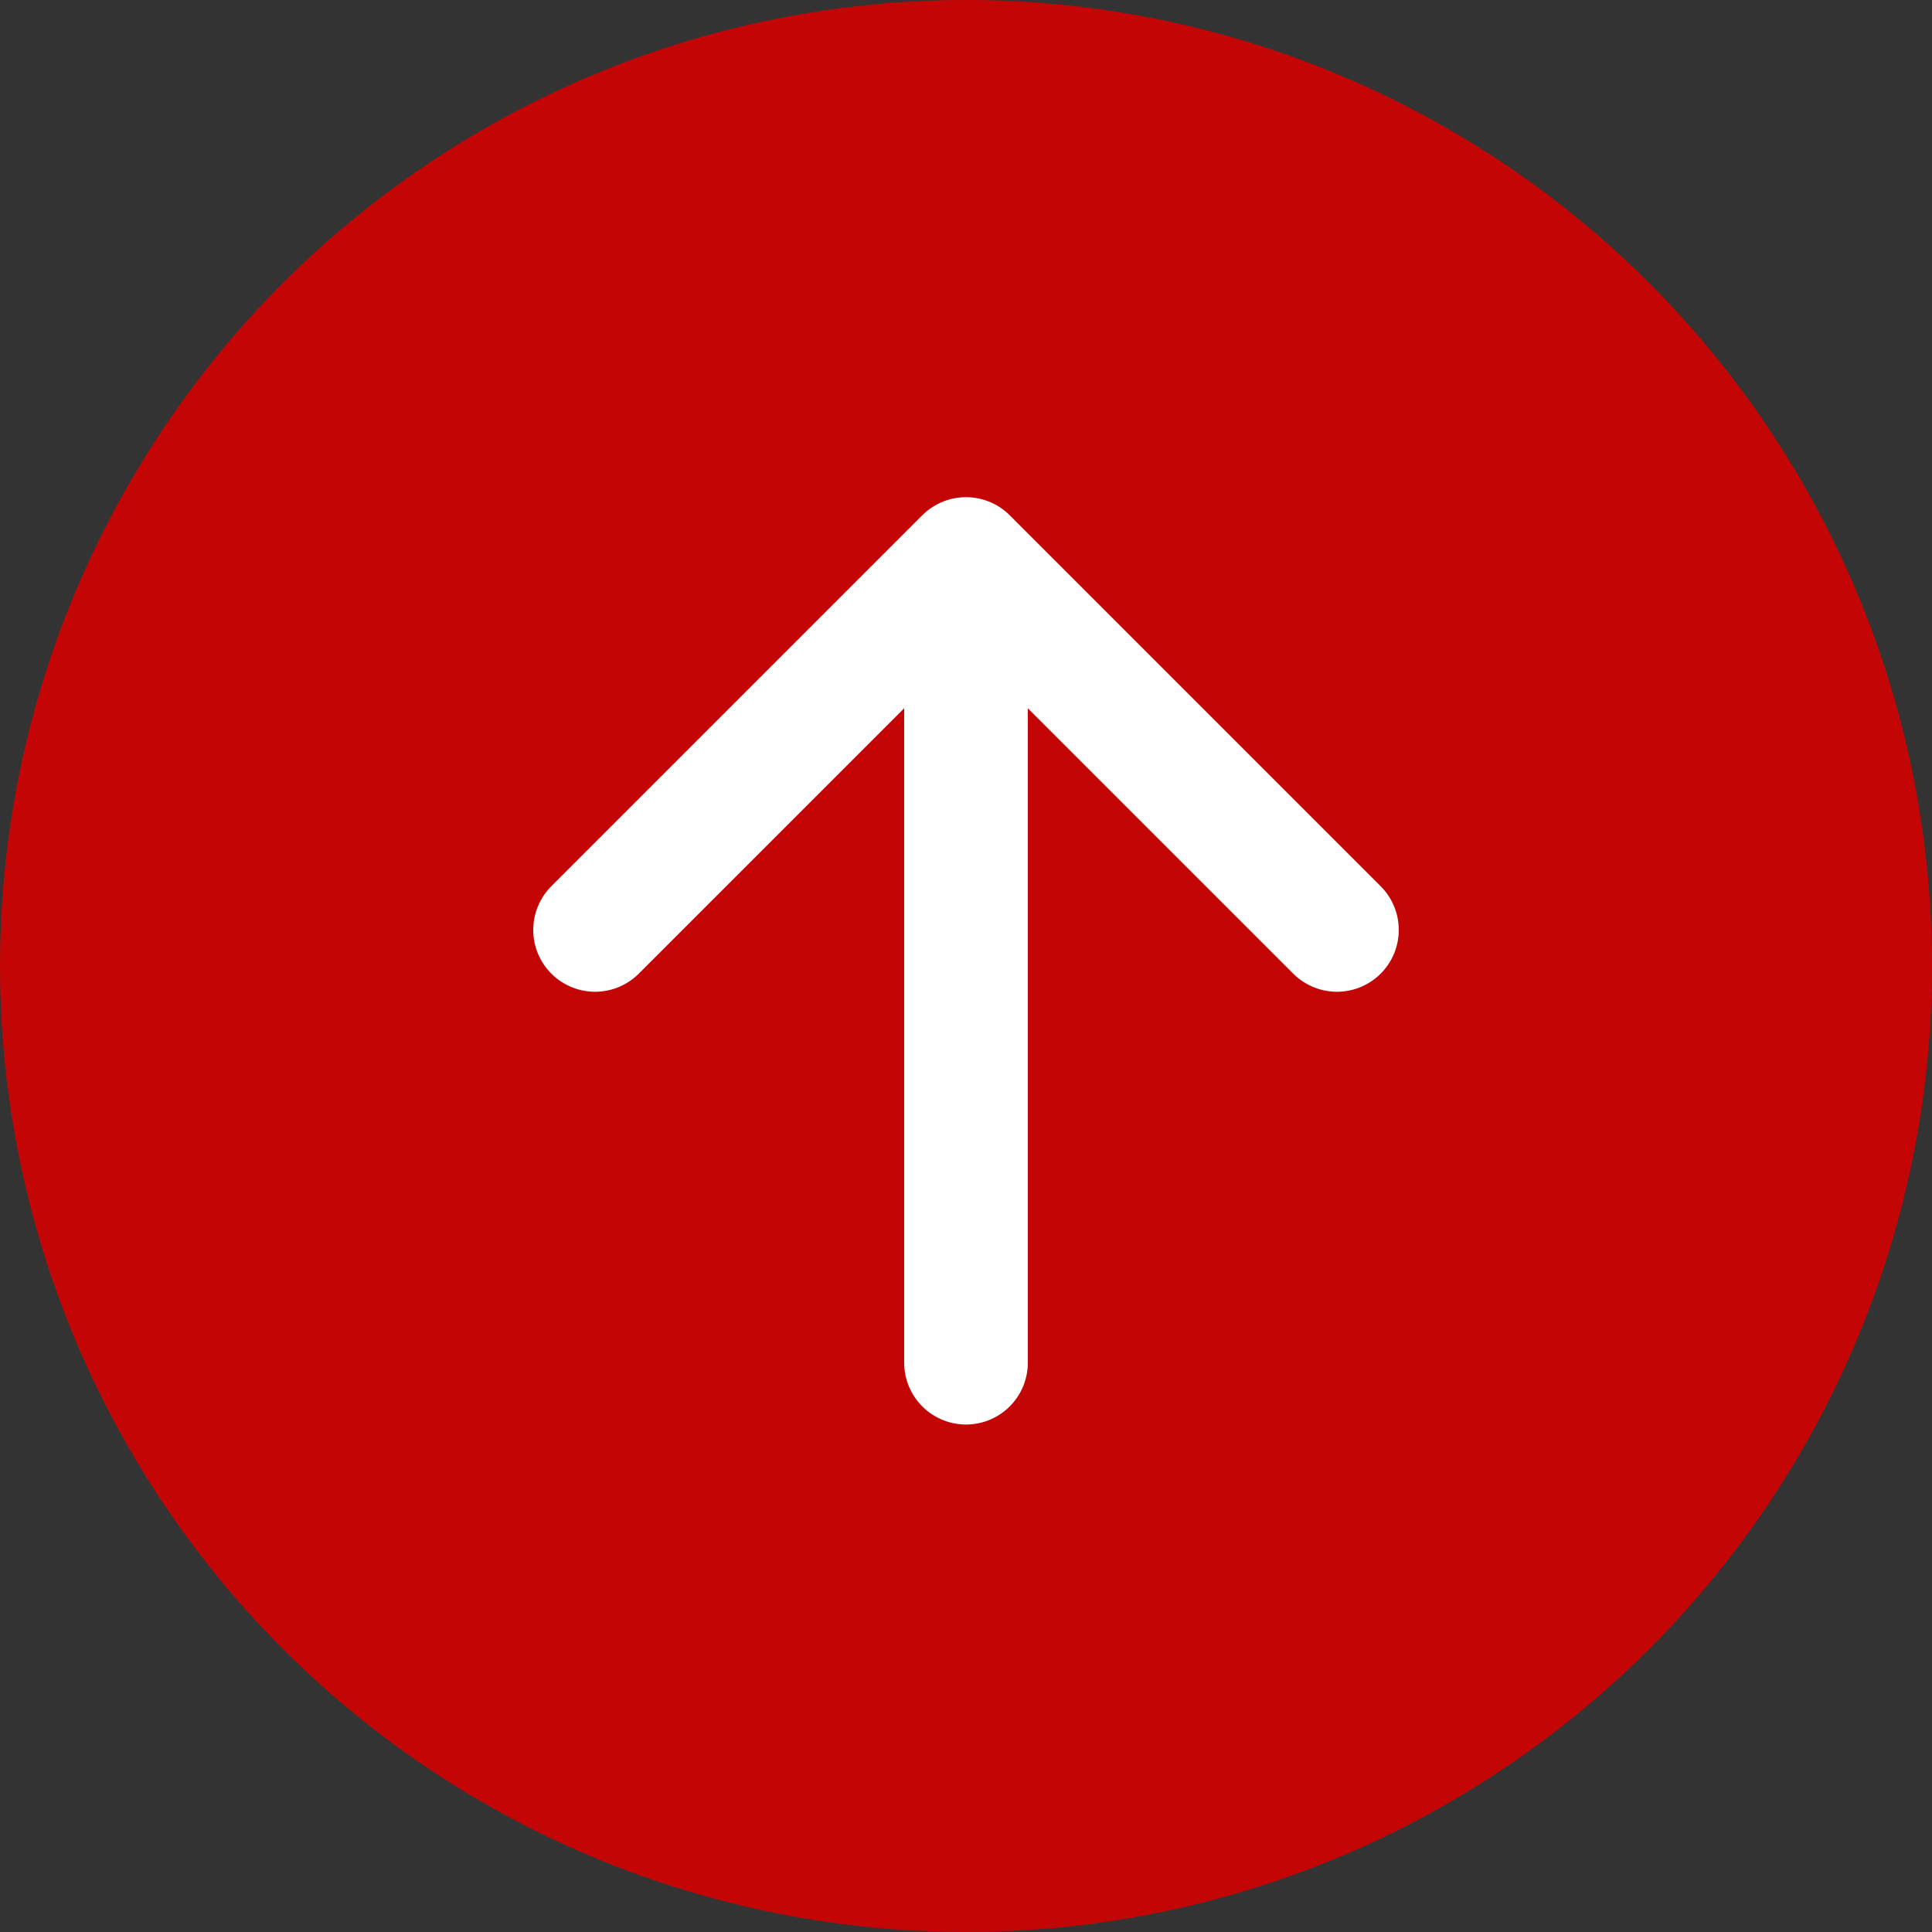 <?xml version="1.0" encoding="UTF-8" standalone="no"?>
<svg
   xmlns:dc="http://purl.org/dc/elements/1.1/"
   xmlns:cc="http://creativecommons.org/ns#"
   xmlns:rdf="http://www.w3.org/1999/02/22-rdf-syntax-ns#"
   xmlns:svg="http://www.w3.org/2000/svg"
   xmlns="http://www.w3.org/2000/svg"
   xmlns:sodipodi="http://sodipodi.sourceforge.net/DTD/sodipodi-0.dtd"
   xmlns:inkscape="http://www.inkscape.org/namespaces/inkscape"
   class="ionicon"
   viewBox="0 0 750 750"
   version="1.1"
   id="svg6"
   sodipodi:docname="arrow.svg"
   inkscape:version="0.92.5 (2060ec1f9f, 2020-04-08)"
   width="750"
   height="750">
  <rect x="0" y="0" width="750" height="750" fill="#333333" stroke="none"/>
  <defs
     id="defs10" />
  <sodipodi:namedview
     pagecolor="#ffffff"
     bordercolor="#666666"
     borderopacity="1"
     objecttolerance="10"
     gridtolerance="10"
     guidetolerance="10"
     inkscape:pageopacity="0"
     inkscape:pageshadow="2"
     inkscape:window-width="1920"
     inkscape:window-height="1001"
     id="namedview8"
     showgrid="false"
     inkscape:zoom="0.4609375"
     inkscape:cx="-253.0678"
     inkscape:cy="375"
     inkscape:window-x="-9"
     inkscape:window-y="-9"
     inkscape:window-maximized="1"
     inkscape:current-layer="svg6"
     fit-margin-top="0"
     fit-margin-left="0"
     fit-margin-right="0"
     fit-margin-bottom="0" />
  <title
     id="title2">Arrow Up</title>
  <circle
     style="opacity:0.95;fill:#d40000;fill-opacity:0.941;stroke-width:1.502"
     id="path822"
     cx="375"
     cy="375"
     r="375" />
  <path
     d="M 231,361 375,217 519,361 M 375,237 v 292"
     id="path4"
     style="opacity:1;fill:none;stroke:#ffffff;stroke-width:48;stroke-linecap:round;stroke-linejoin:round"
     inkscape:connector-curvature="0" />
</svg>
